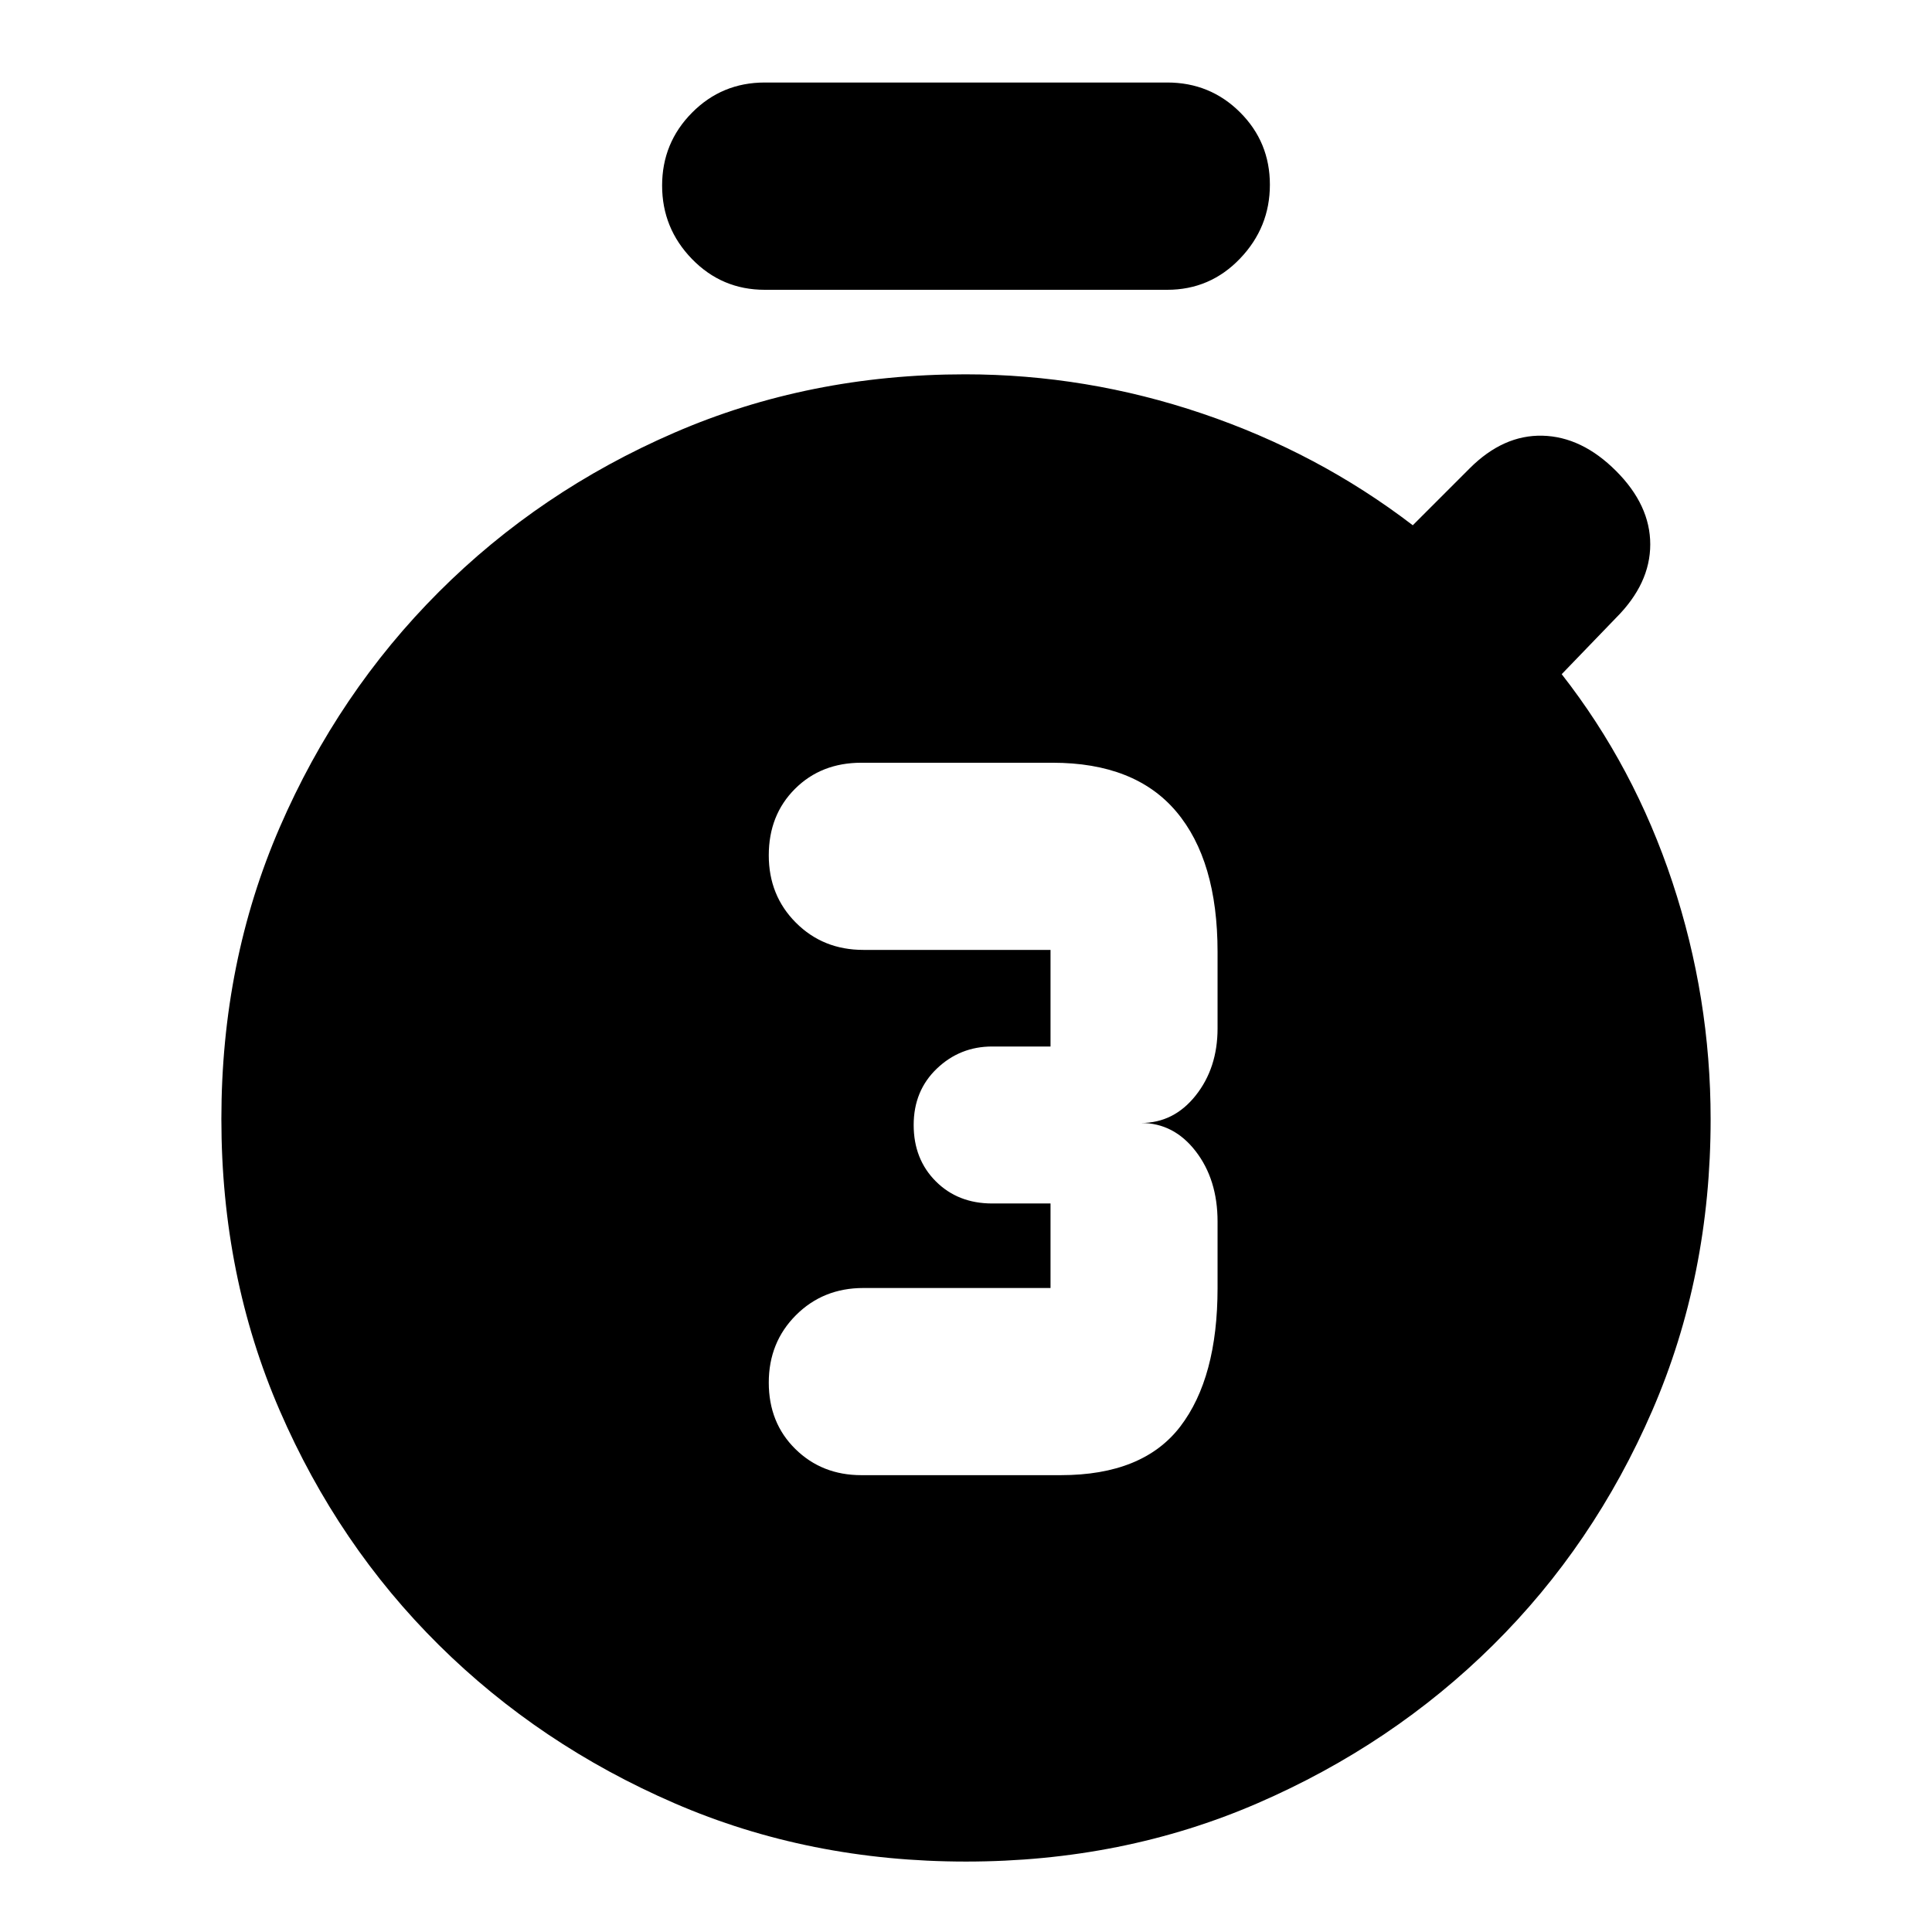 <svg xmlns="http://www.w3.org/2000/svg" height="20" viewBox="0 -960 960 960" width="20"><path d="M527.078-227Q568-227 586.5-251.205 605-275.411 605-320v-33q0-20.87-10.857-34.935Q583.286-402 567-402q16.286 0 27.143-13.673Q605-429.345 605-449v-38q0-45.417-20.5-69.708Q564-581 523-581h-95q-20 0-33 13t-13 33q0 20 13.5 33.5T429-488h93v48h-29q-16 0-27.5 11T454-401q0 17 11 28t28 11h29v42h-93q-20 0-33.5 13.5T382-273q0 20 13.203 33 13.202 13 32.797 13h99.078ZM380-816q-21.3 0-36.15-15.289-14.85-15.29-14.85-36.5Q329-889 343.85-904T380-919h200q21.3 0 36.15 14.789 14.85 14.79 14.85 36Q631-847 616.15-831.5T580-816H380ZM480-35q-78 0-144.92-29.007-66.919-29.007-116.993-78.58-50.073-49.574-79.08-116.493Q110-326 110-404q0-78 29.007-144.92 29.007-66.919 79.08-116.993 50.074-50.073 116.993-79.08Q402-774 479.56-774q60.28 0 117.86 19.5T702-699l28.282-28.282Q747-744 766.5-743.5 786-743 803-726t17 36.5q0 19.5-17 36.5l-27 28q36 46 55 103.308 19 57.308 19 117.836Q850-326 820.993-259.08q-29.007 66.919-79.08 116.493-50.074 49.573-116.993 78.58Q558-35 480-35Z"/></svg>